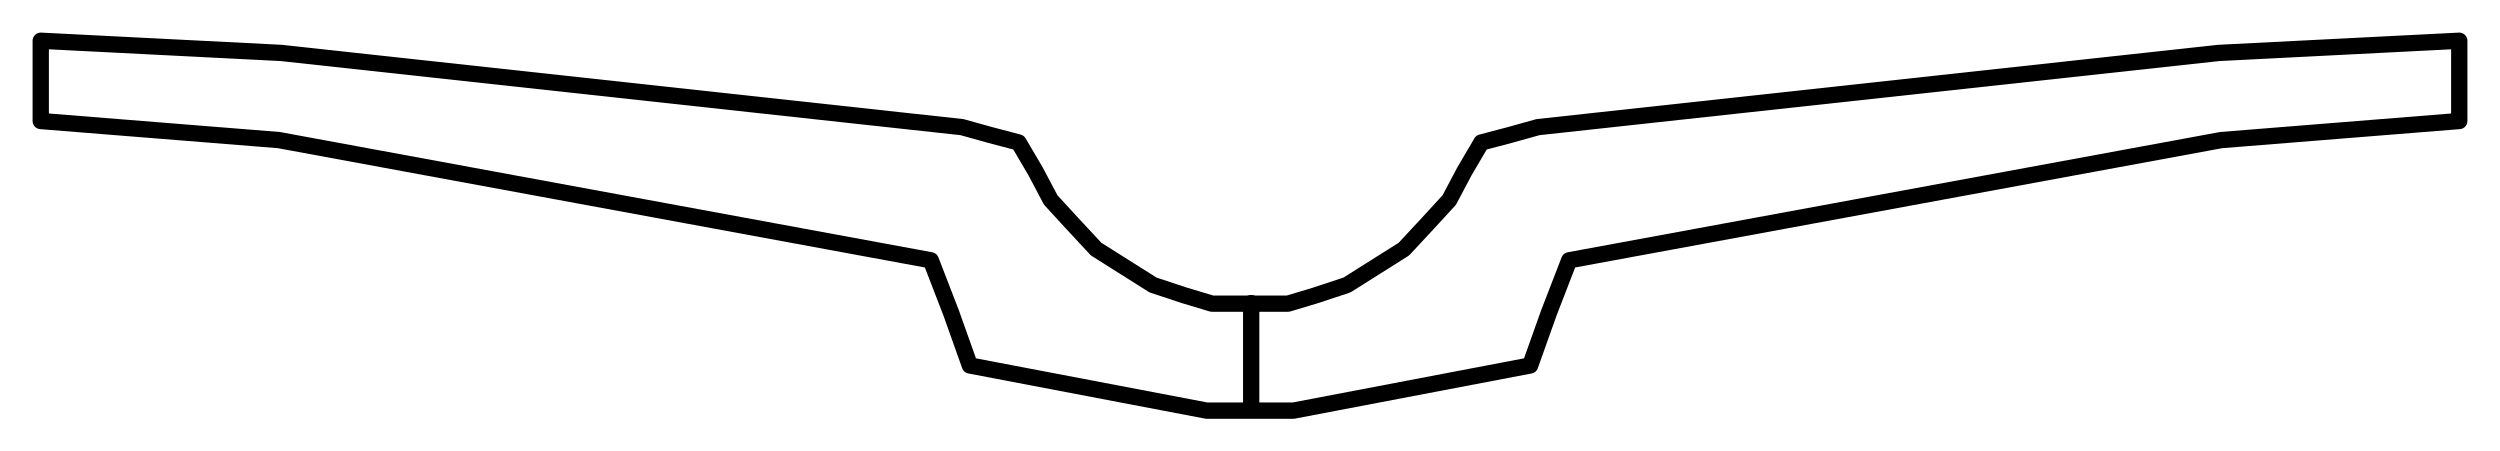 <?xml version="1.0" ?>
<svg xmlns="http://www.w3.org/2000/svg" xmlns:cc="http://creativecommons.org/ns#" xmlns:dc="http://purl.org/dc/elements/1.1/" xmlns:ev="http://www.w3.org/2001/xml-events" xmlns:inkscape="http://www.inkscape.org/namespaces/inkscape" xmlns:rdf="http://www.w3.org/1999/02/22-rdf-syntax-ns#" xmlns:sodipodi="http://sodipodi.sourceforge.net/DTD/sodipodi-0.dtd" xmlns:svg="http://www.w3.org/2000/svg" xmlns:xlink="http://www.w3.org/1999/xlink" baseProfile="full" height="27.703" id="svg1" inkscape:version="0.92.4 (5da689c313, 2019-01-14)" sodipodi:docname="e190-e2.svg" version="1.1" viewBox="0 0 153.436 27.703" width="153.436">
	<defs/>
	<path d="M 76.791,25.051 L 76.791,18.603" fill="none" id="path4446" inkscape:connector-curvature="0" stroke-width="1" style="color:#000000;clip-rule:nonzero;display:inline;overflow:visible;visibility:visible;opacity:1;isolation:auto;mix-blend-mode:normal;color-interpolation:sRGB;color-interpolation-filters:linearRGB;solid-color:#000000;solid-opacity:1;vector-effect:none;fill:none;fill-opacity:1;fill-rule:nonzero;stroke:#000000;stroke-width:1;stroke-linecap:round;stroke-linejoin:round;stroke-dasharray:none;stroke-dashoffset:0;stroke-opacity:1;marker:none;marker-start:none;marker-mid:none;marker-end:none;color-rendering:auto;image-rendering:auto;shape-rendering:auto;text-rendering:auto;enable-background:accumulate;"/>
	<path d="M 17.264,3.249 L 2.5,2.5 L 2.5,7.427 L 17.113,8.598 L 57.127,15.975 L 58.376,19.204 L 59.524,22.43 L 74.061,25.203 L 79.375,25.203 L 93.911,22.43 L 95.06,19.204 L 96.309,15.975 L 136.322,8.598 L 150.936,7.427 L 150.936,2.5 L 136.171,3.249 L 94.391,7.803 L 92.708,8.273 L 90.921,8.744 L 89.883,10.509 L 88.948,12.274 L 87.629,13.712 L 86.162,15.289 L 82.67,17.491 L 80.709,18.139 L 79.049,18.637 L 74.387,18.637 L 72.726,18.139 L 70.765,17.491 L 67.274,15.289 L 65.807,13.712 L 64.487,12.274 L 63.553,10.509 L 62.515,8.744 L 60.728,8.273 L 59.044,7.803 L 17.264,3.249" fill="none" id="path4227" inkscape:connector-curvature="0" sodipodi:nodetypes="ccccccccccccccccccccccccccccccccccccc" stroke-width="1" style="color:#000000;clip-rule:nonzero;display:inline;overflow:visible;visibility:visible;opacity:1;isolation:auto;mix-blend-mode:normal;color-interpolation:sRGB;color-interpolation-filters:linearRGB;solid-color:#000000;solid-opacity:1;vector-effect:none;fill:none;fill-opacity:1;fill-rule:nonzero;stroke:#000000;stroke-width:1;stroke-linecap:round;stroke-linejoin:round;stroke-dasharray:none;stroke-dashoffset:0;stroke-opacity:1;marker:none;marker-start:none;marker-mid:none;marker-end:none;color-rendering:auto;image-rendering:auto;shape-rendering:auto;text-rendering:auto;enable-background:accumulate;"/>
</svg>
